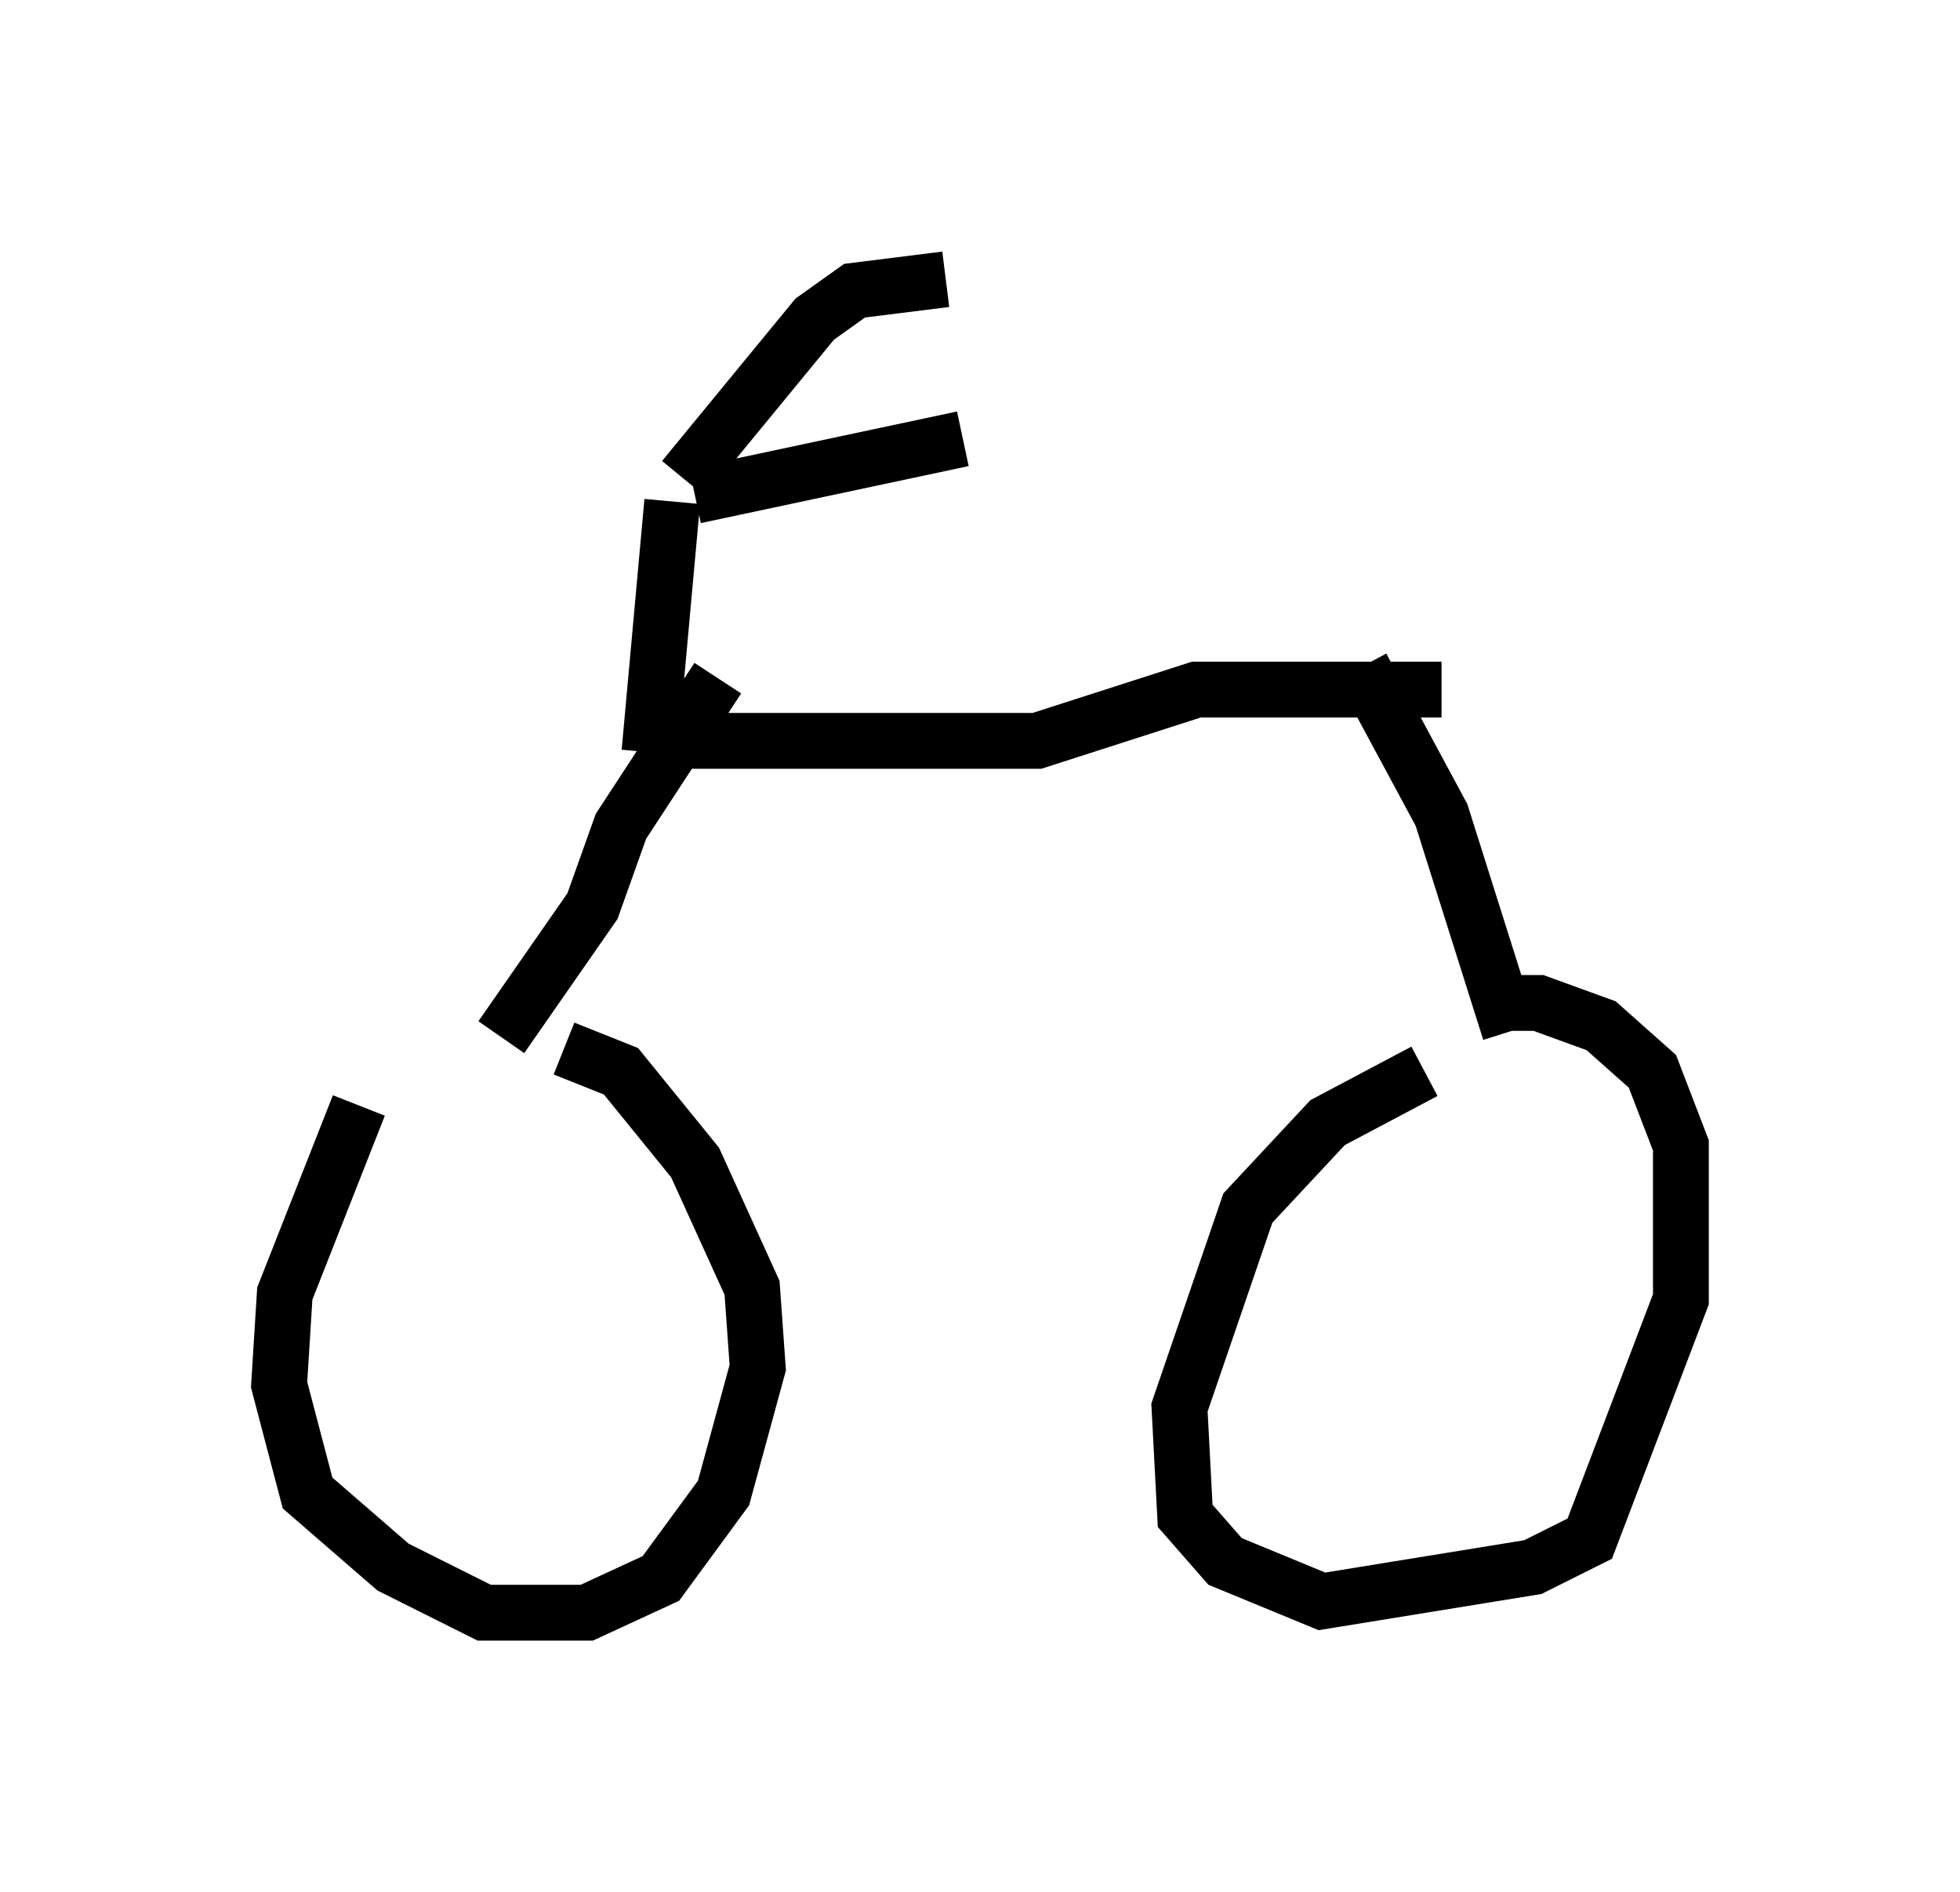 <?xml version="1.0" encoding="utf-8" ?>
<svg baseProfile="full" height="33.888" version="1.1" width="35.113" xmlns="http://www.w3.org/2000/svg" xmlns:ev="http://www.w3.org/2001/xml-events" xmlns:xlink="http://www.w3.org/1999/xlink"><defs /><rect fill="white" height="33.888" width="35.113" x="0" y="0" /><path d="M8.369, 18.271 m-1.94, 1.531 l-1.327, 3.369 -0.102, 1.633 l0.51, 1.94 1.531, 1.327 l1.633, 0.817 1.838, 0.0 l1.327, -0.613 1.123, -1.531 l0.613, -2.246 -0.102, -1.429 l-1.021, -2.246 -1.327, -1.633 l-1.021, -0.408 m15.415, 0.408 l-1.735, 0.919 -1.429, 1.531 l-1.225, 3.573 0.102, 1.94 l0.715, 0.817 1.735, 0.715 l3.777, -0.613 1.021, -0.51 l1.633, -4.288 0.0, -2.756 l-0.51, -1.327 -0.919, -0.817 l-1.123, -0.408 -0.919, 0.0 m-17.661, 0.613 l1.633, -2.348 0.51, -1.429 l1.735, -2.654 m14.19, 6.329 l-1.225, -3.879 -1.429, -2.654 m-12.556, 1.327 l6.738, 0.0 2.858, -0.919 l4.39, 0.0 m-14.19, 1.123 l0.408, -4.492 m0.408, -0.102 l4.798, -1.021 m-5.002, 0.715 l2.348, -2.858 0.715, -0.51 l1.633, -0.204 " fill="none" stroke="black" stroke-width="1" /></svg>